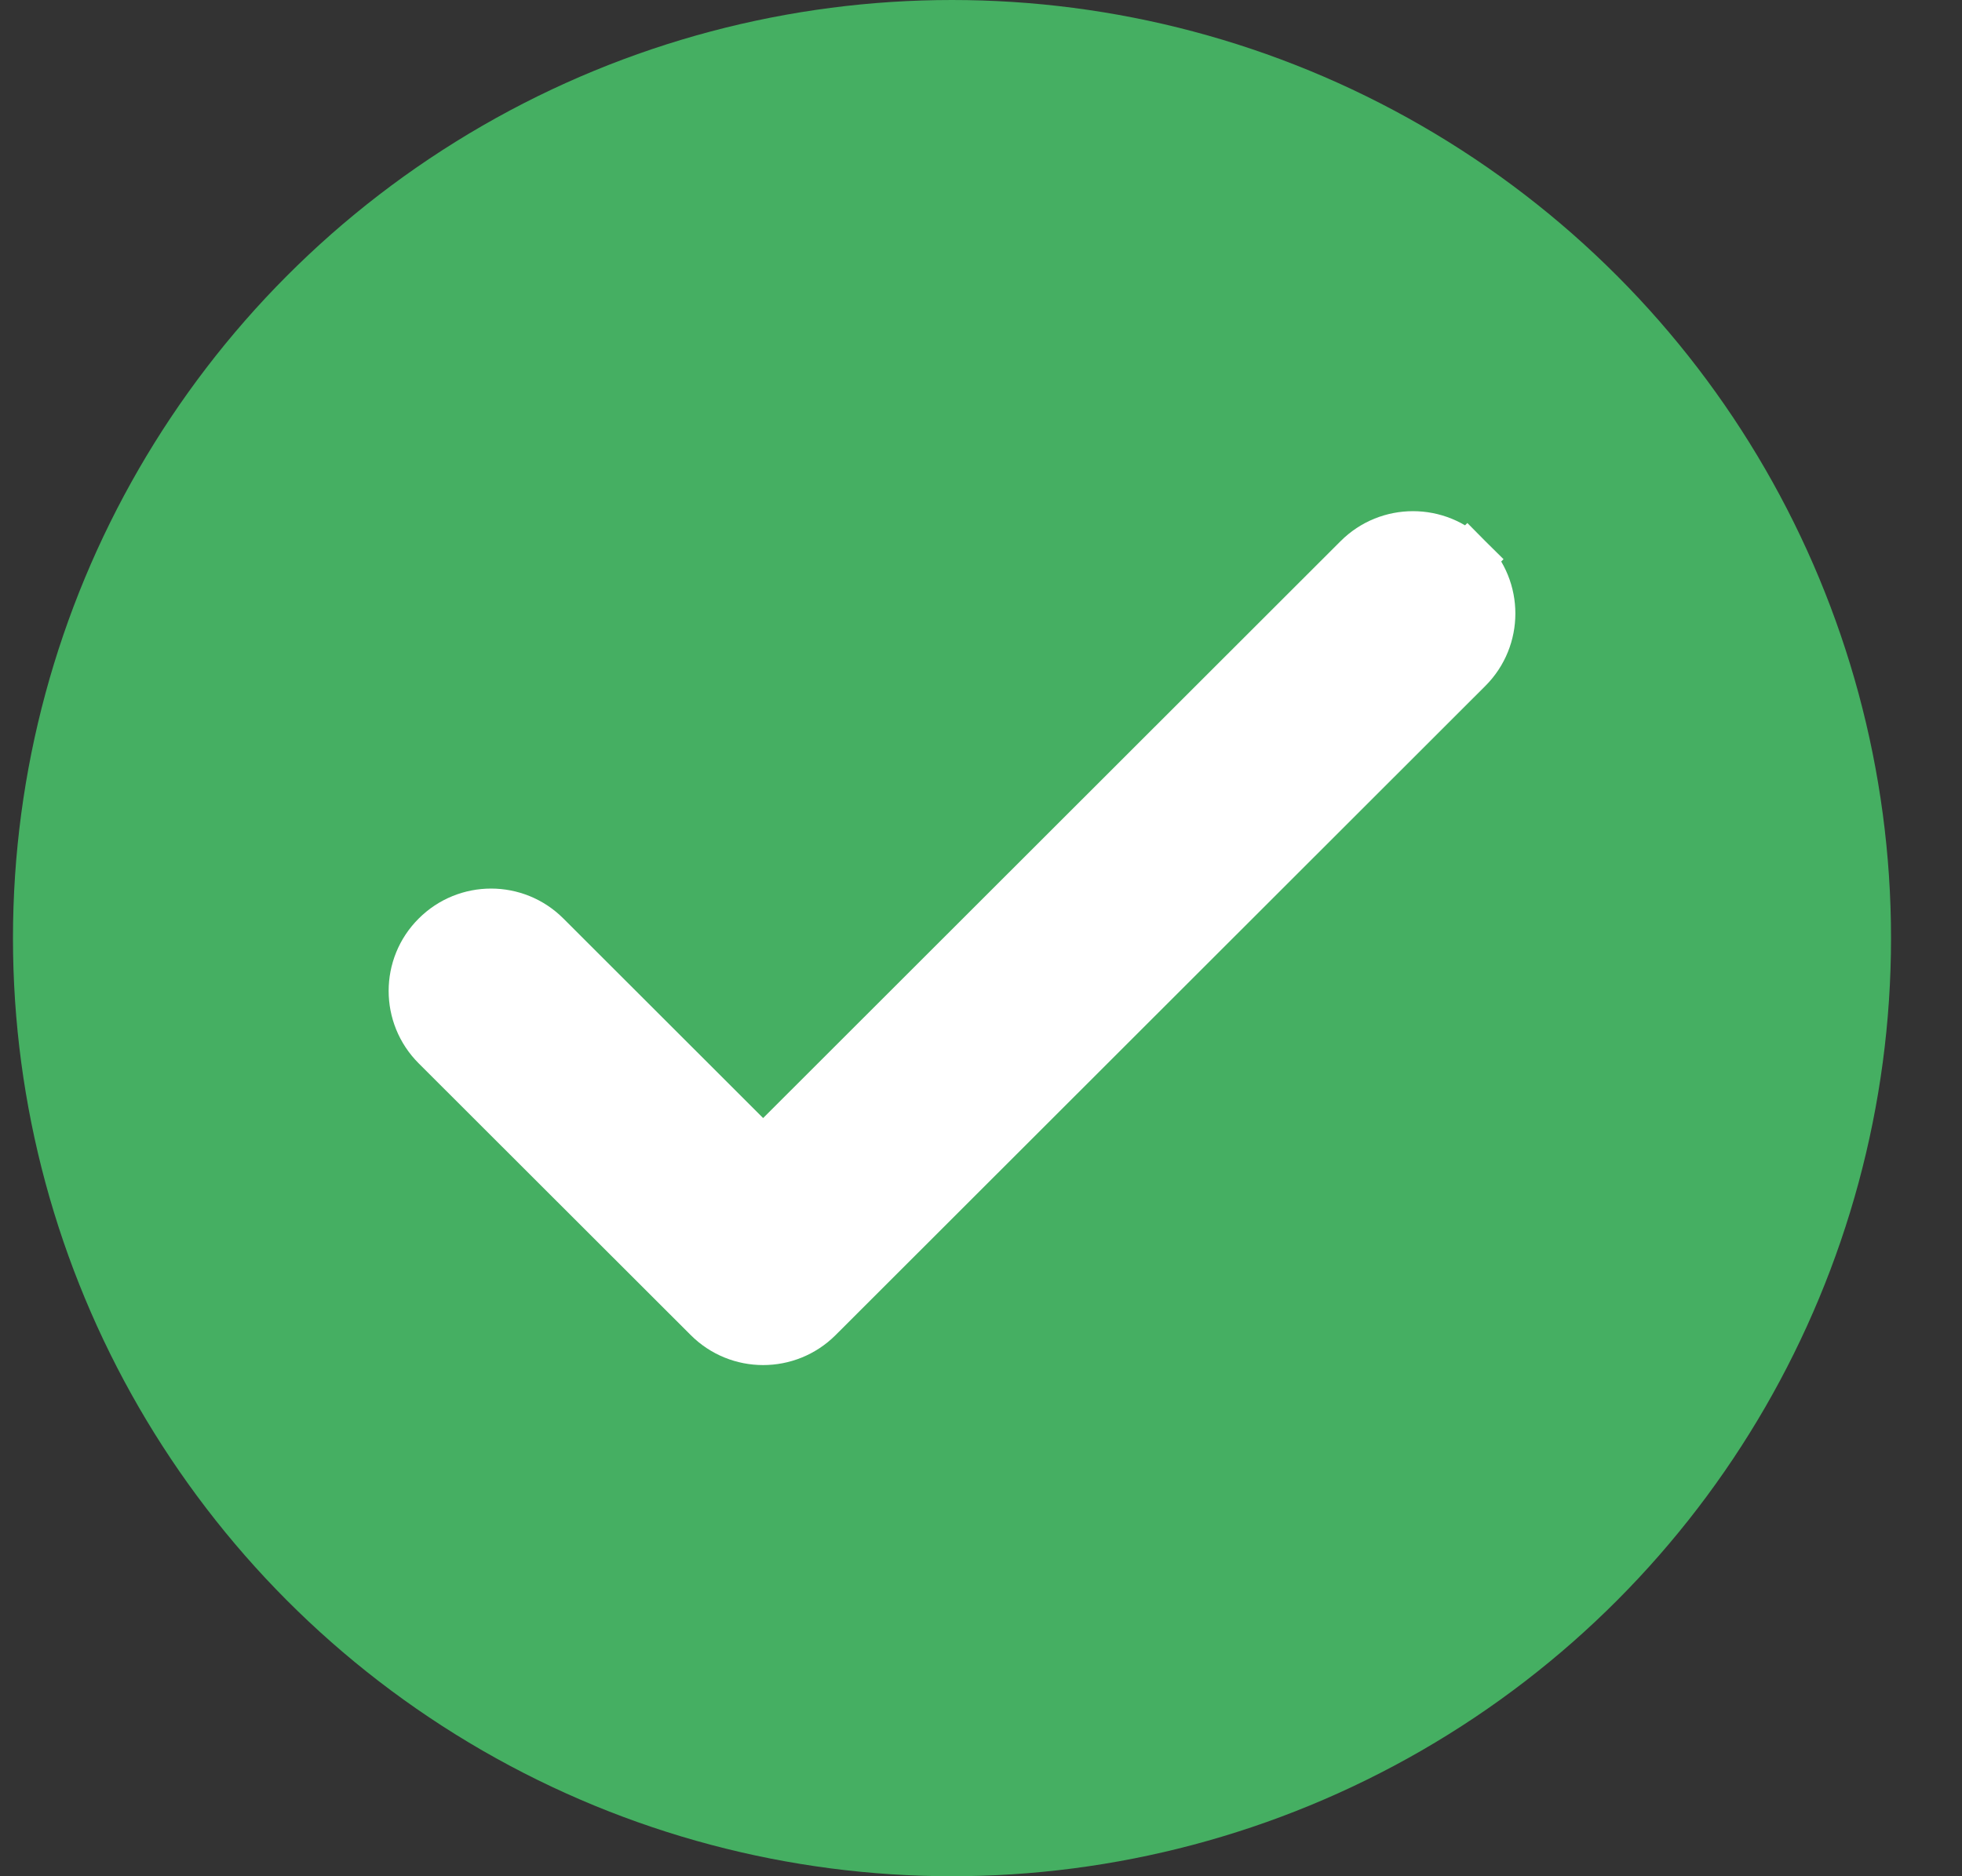 <svg width="23" height="22" viewBox="0 0 23 22" fill="none" xmlns="http://www.w3.org/2000/svg">
<rect x="0" y="0" width="23" height="22" fill="#333333" stroke="none"/>
<ellipse cx="11.16" cy="11" rx="11.008" ry="11" fill="#45AF62"/>
<path d="M15.928 6.557L15.928 6.557L8.946 13.534L6.393 10.983C6.393 10.983 6.393 10.983 6.393 10.983C6.042 10.631 5.472 10.631 5.12 10.983L5.12 10.983C4.768 11.334 4.768 11.904 5.12 12.256L5.12 12.256L8.31 15.443C8.31 15.443 8.31 15.443 8.31 15.443C8.661 15.794 9.231 15.794 9.583 15.443L17.201 7.83C17.201 7.83 17.201 7.83 17.201 7.83C17.552 7.479 17.552 6.909 17.201 6.557L16.989 6.769L17.201 6.557C16.849 6.206 16.279 6.206 15.928 6.557Z" fill="white" stroke="white" stroke-width="0.6"/>
</svg>
